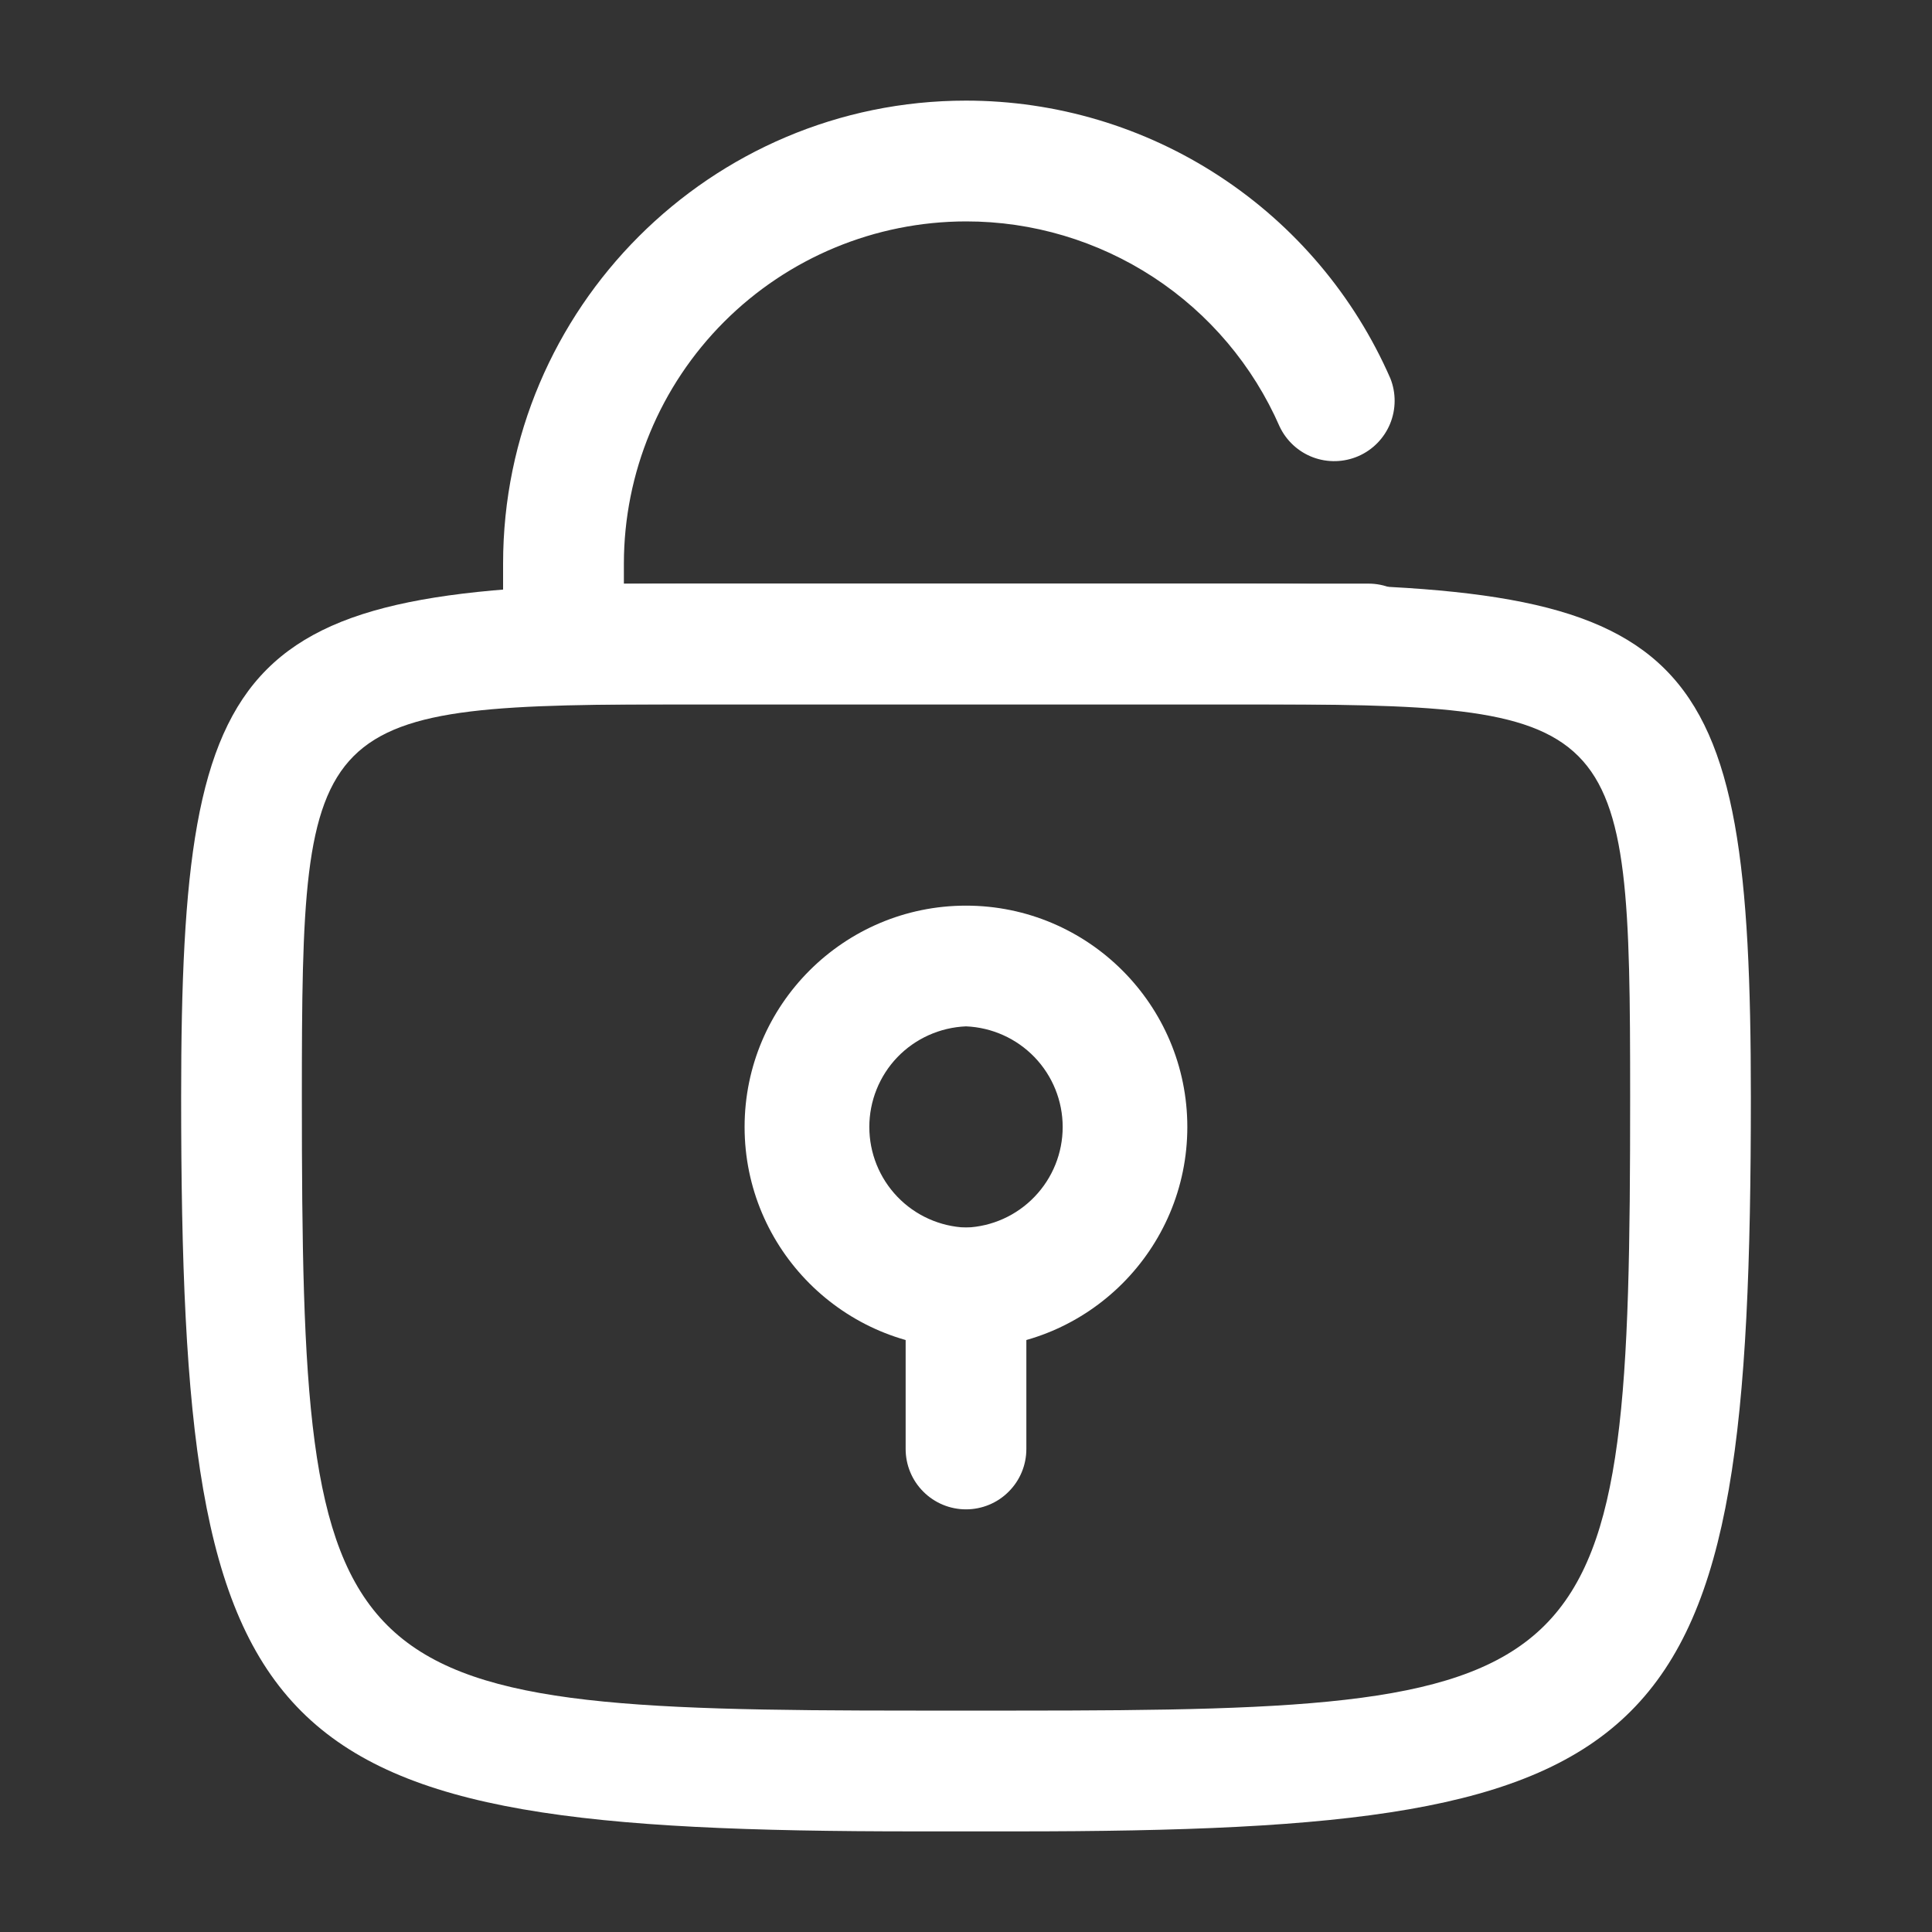 <svg width="25" height="25" viewBox="0 0 25 25" fill="none" xmlns="http://www.w3.org/2000/svg">
<rect x="0" y="0" width="25" height="25" fill="#333333" stroke="none"/>
<g id="Frame">
<g id="Group">
<g id="Group_2">
<path id="Vector" d="M13.15 23.698H11.85C3.321 23.698 2.344 22.721 2.344 14.192C2.344 8.296 3.089 7.552 8.983 7.552H16.017C21.913 7.552 22.656 8.297 22.656 14.192C22.656 22.721 21.679 23.698 13.15 23.698ZM8.983 9.114C4.001 9.114 3.906 9.208 3.906 14.192C3.906 21.837 4.203 22.135 11.85 22.135H13.15C20.796 22.135 21.094 21.838 21.094 14.192C21.094 9.209 20.999 9.114 16.017 9.114H8.983Z" fill="white"/>
<path id="Vector_2" d="M17.708 9.114H7.292C7.084 9.114 6.886 9.032 6.739 8.886C6.593 8.739 6.51 8.54 6.51 8.333V7.292C6.51 3.99 9.198 1.302 12.5 1.302C13.665 1.302 14.806 1.642 15.781 2.281C16.756 2.919 17.524 3.828 17.991 4.896C18.066 5.084 18.065 5.295 17.988 5.483C17.911 5.67 17.764 5.821 17.578 5.902C17.392 5.983 17.181 5.989 16.991 5.918C16.801 5.847 16.646 5.704 16.559 5.521C16.214 4.731 15.647 4.059 14.925 3.587C14.204 3.116 13.361 2.864 12.5 2.865C11.326 2.866 10.201 3.333 9.371 4.163C8.541 4.993 8.074 6.118 8.073 7.292V7.552H17.708C17.915 7.552 18.114 7.634 18.261 7.781C18.407 7.927 18.489 8.126 18.489 8.333C18.489 8.54 18.407 8.739 18.261 8.886C18.114 9.032 17.915 9.114 17.708 9.114ZM12.5 17.448C10.92 17.448 9.635 16.163 9.635 14.583C9.635 13.003 10.92 11.719 12.5 11.719C14.08 11.719 15.364 13.003 15.364 14.583C15.364 16.163 14.08 17.448 12.5 17.448ZM12.5 13.281C12.164 13.295 11.845 13.438 11.612 13.68C11.379 13.923 11.249 14.247 11.249 14.583C11.249 14.92 11.379 15.243 11.612 15.486C11.845 15.729 12.164 15.872 12.5 15.885C12.836 15.872 13.154 15.729 13.387 15.486C13.621 15.243 13.751 14.92 13.751 14.583C13.751 14.247 13.621 13.923 13.387 13.68C13.154 13.438 12.836 13.295 12.5 13.281Z" fill="white"/>
<path id="Vector_3" d="M12.5 19.531C12.293 19.531 12.094 19.449 11.948 19.302C11.801 19.156 11.719 18.957 11.719 18.75V16.666C11.719 16.459 11.801 16.261 11.948 16.114C12.094 15.968 12.293 15.885 12.5 15.885C12.707 15.885 12.906 15.968 13.052 16.114C13.199 16.261 13.281 16.459 13.281 16.666V18.75C13.281 18.957 13.199 19.156 13.052 19.302C12.906 19.449 12.707 19.531 12.5 19.531Z" fill="white"/>
</g>
</g>
</g>
</svg>
